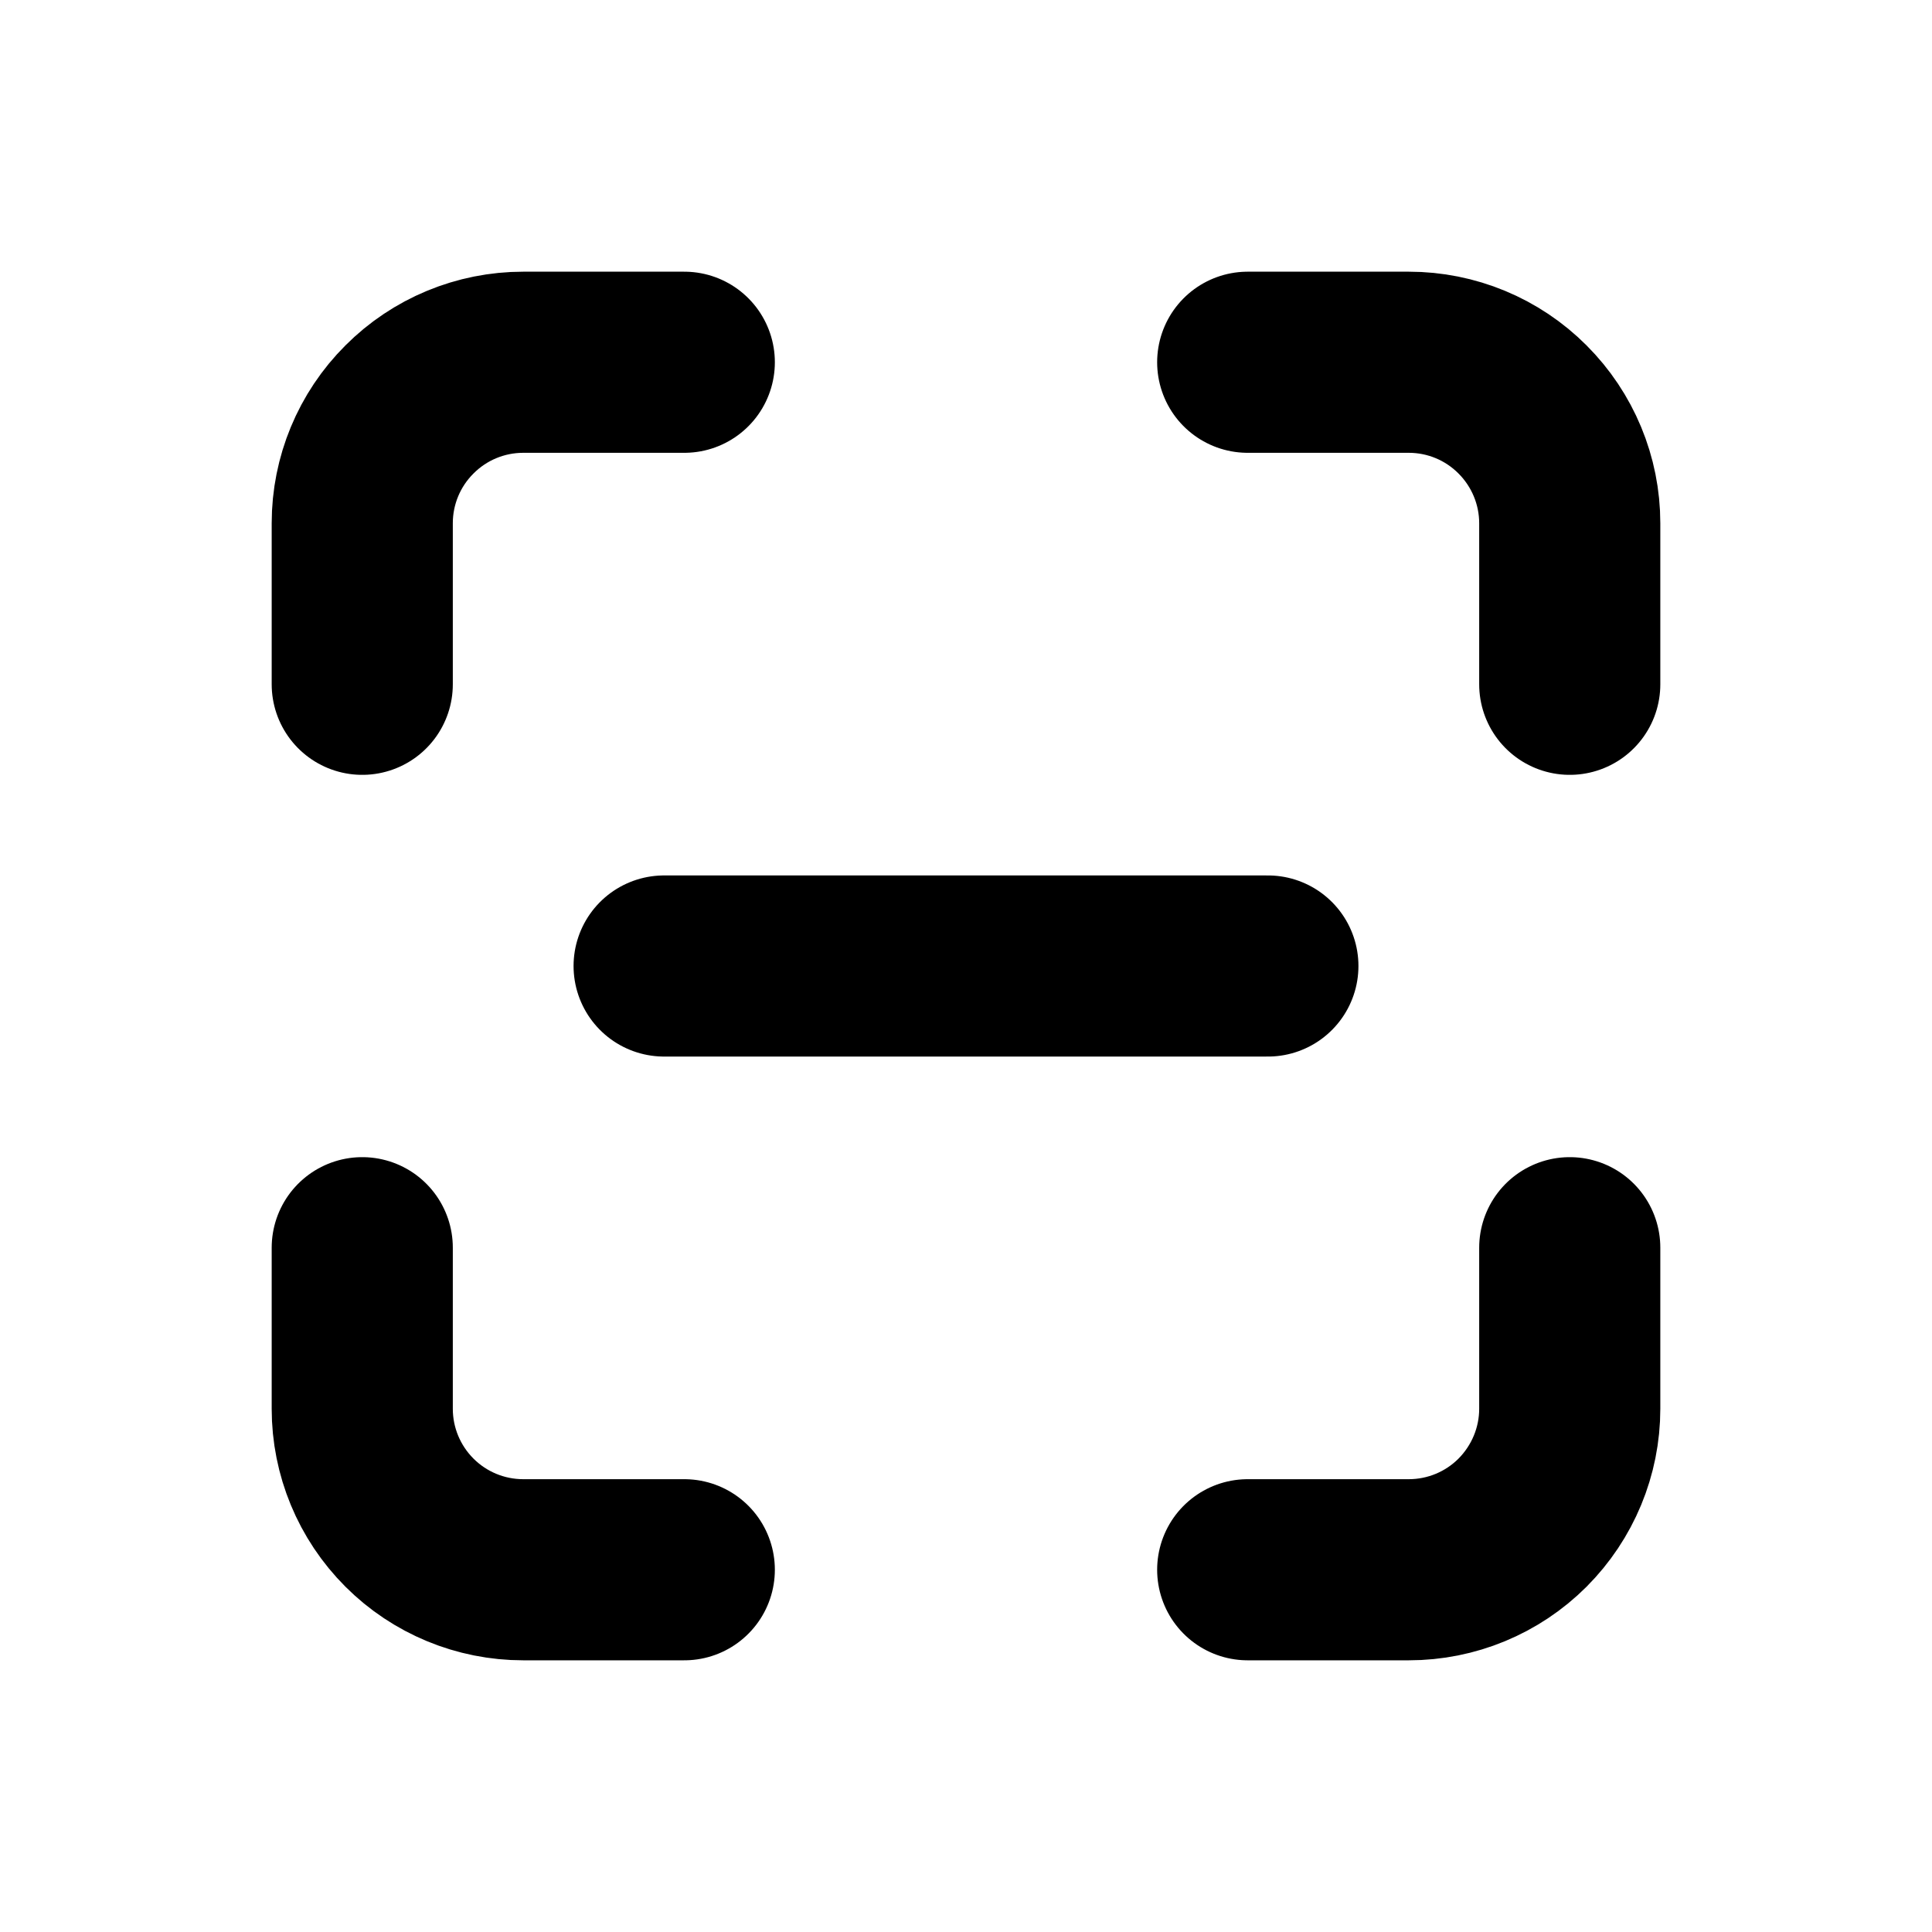 <svg width="16" height="16" viewBox="0 0 16 16" fill="none" xmlns="http://www.w3.org/2000/svg">
<path d="M3 5.667V4.333C3 3.98 3.14 3.641 3.391 3.391C3.641 3.14 3.98 3 4.333 3H5.667" stroke="black" stroke-width="1.5" stroke-linecap="round" stroke-linejoin="round"/>
<path d="M10.333 3H11.667C12.02 3 12.359 3.14 12.609 3.391C12.859 3.641 13 3.98 13 4.333V5.667" stroke="black" stroke-width="1.5" stroke-linecap="round" stroke-linejoin="round"/>
<path d="M13 10.333V11.667C13 12.02 12.859 12.359 12.609 12.61C12.359 12.86 12.02 13 11.667 13H10.333" stroke="black" stroke-width="1.5" stroke-linecap="round" stroke-linejoin="round"/>
<path d="M5.667 13H4.333C3.98 13 3.641 12.86 3.391 12.61C3.14 12.359 3 12.02 3 11.667V10.333" stroke="black" stroke-width="1.5" stroke-linecap="round" stroke-linejoin="round"/>
<path d="M5.5 8H10.5" stroke="black" stroke-width="1.5" stroke-linecap="round" stroke-linejoin="round"/>
</svg>

